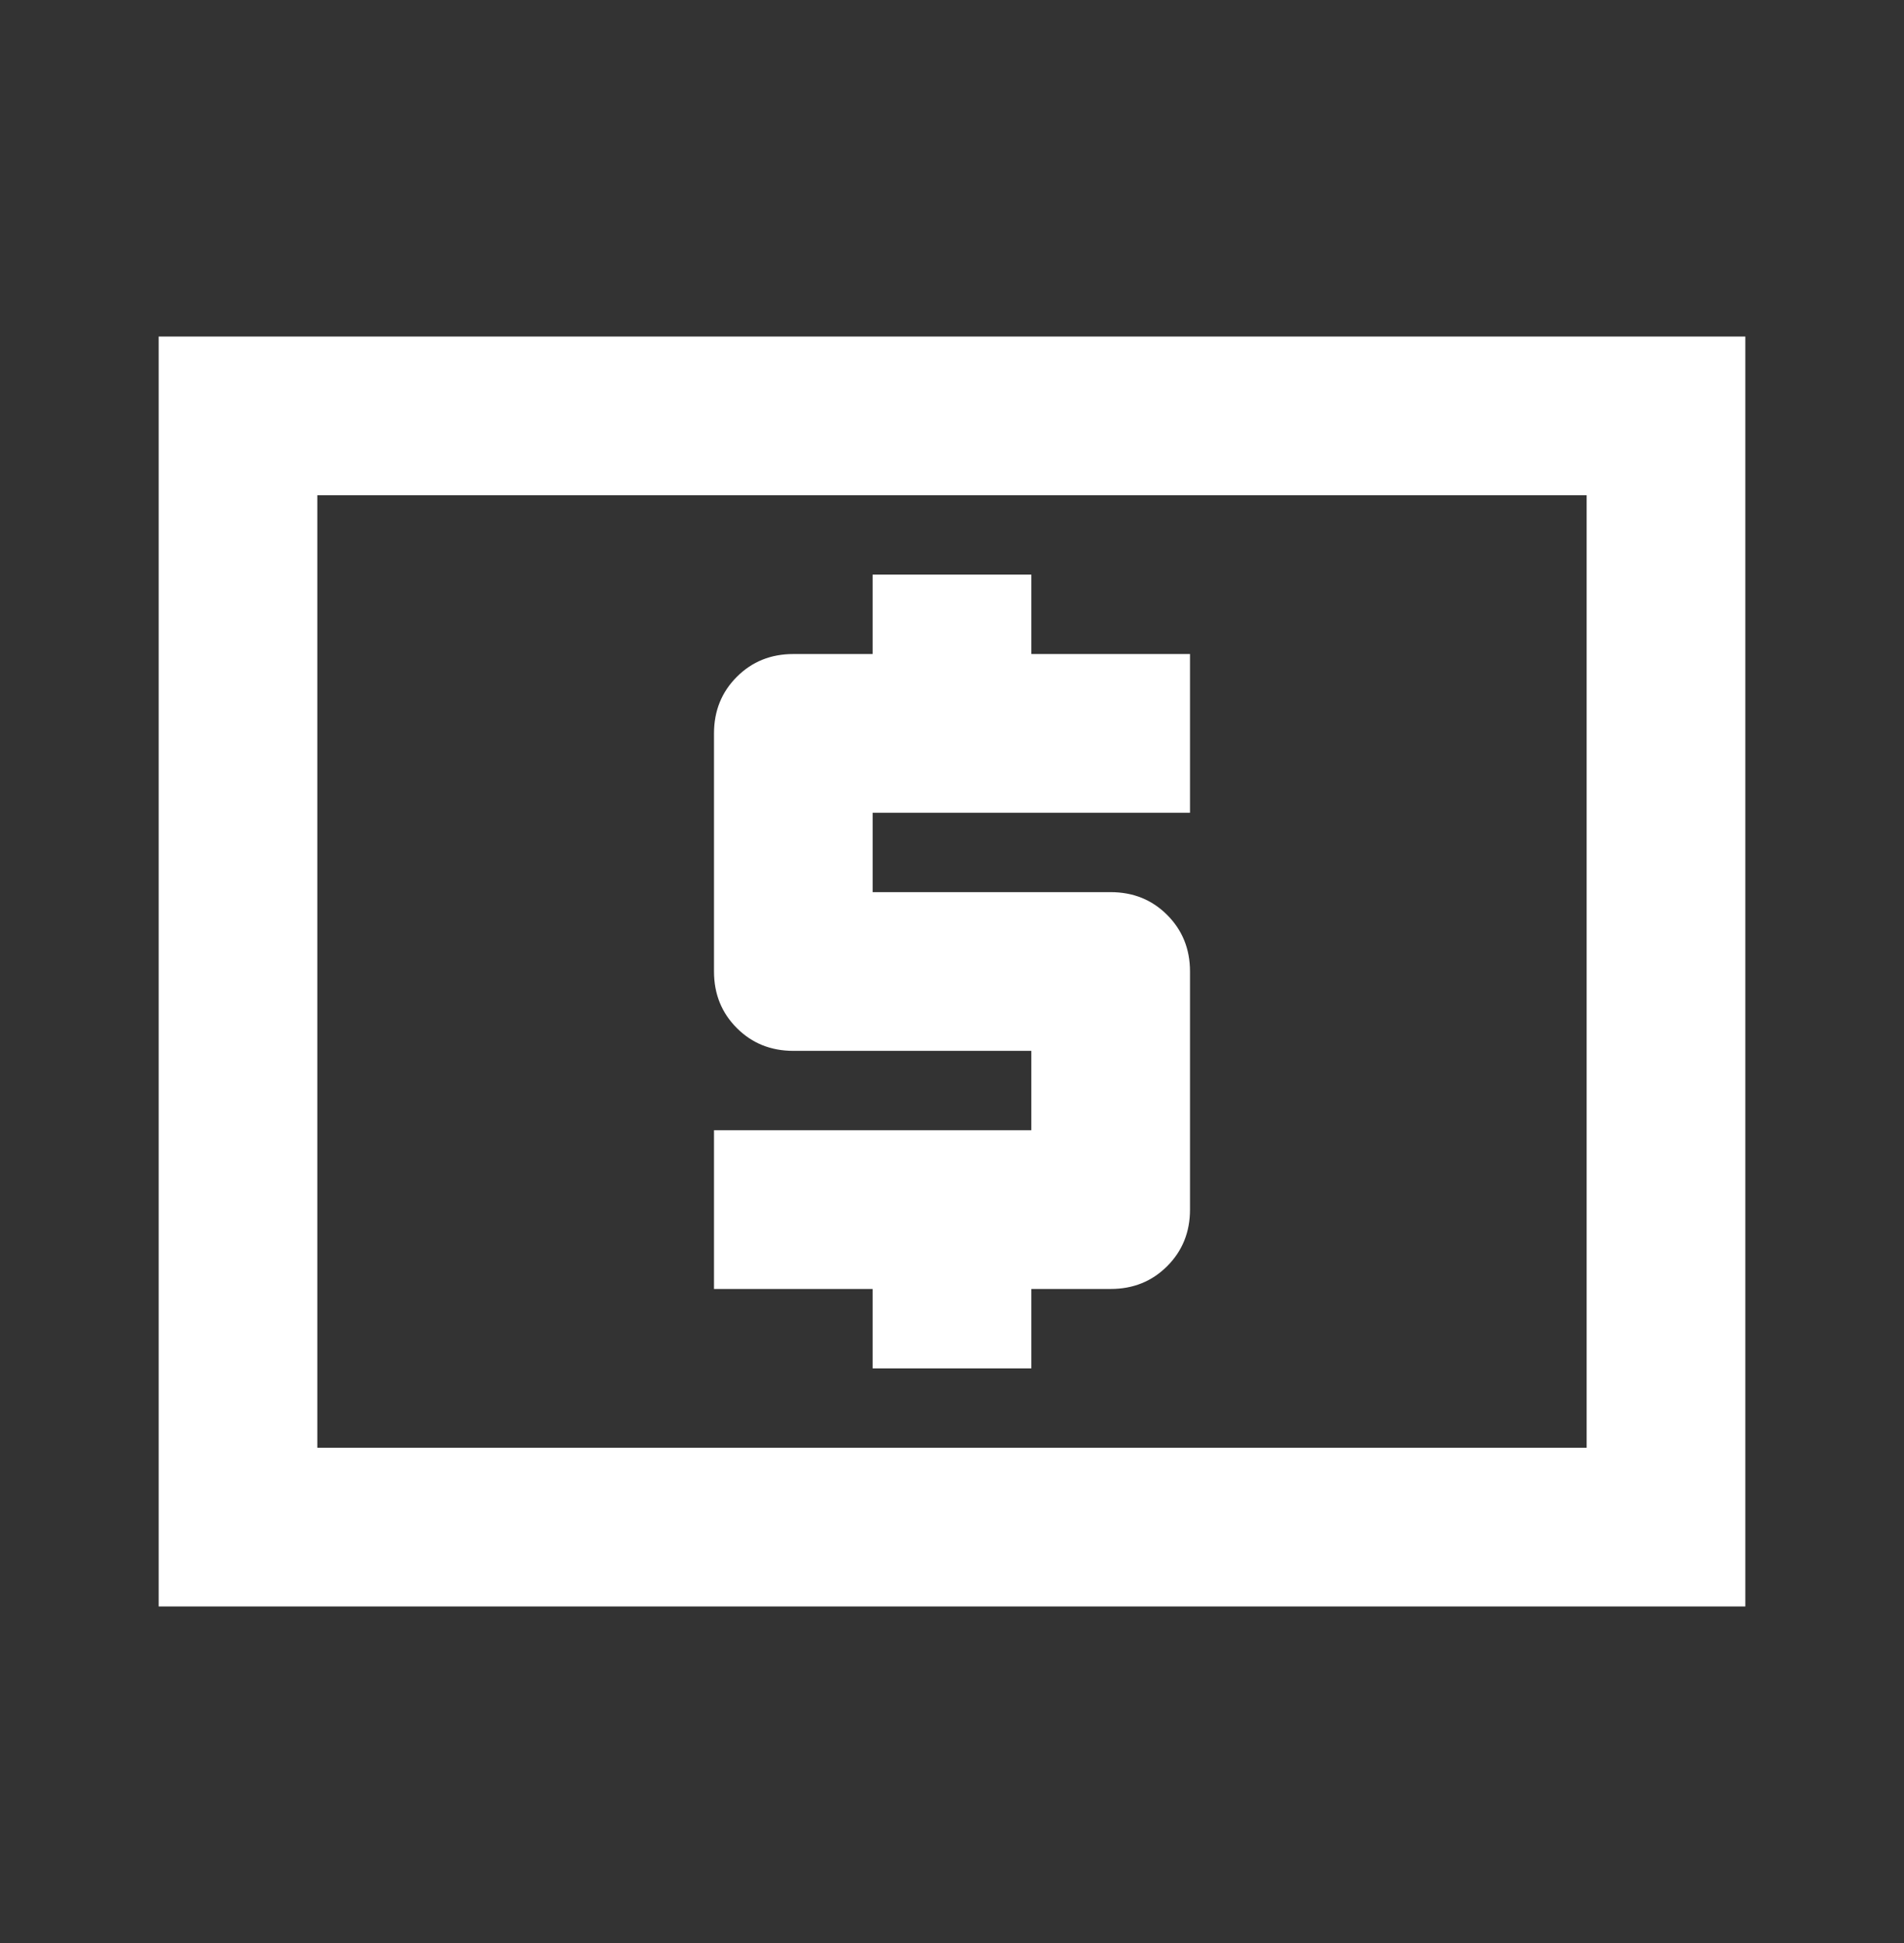 <svg width="50" height="51" viewBox="0 0 50 51" fill="none" xmlns="http://www.w3.org/2000/svg">
<rect x="0" y="0" width="50" height="51" fill="#333333" stroke="none"/>
<mask id="mask0_2640_160" style="mask-type:alpha" maskUnits="userSpaceOnUse" x="0" y="0" width="50" height="51">
<rect y="0.5" width="50" height="50" fill="#D9D9D9"/>
</mask>
<g mask="url(#mask0_2640_160)">
<path d="M22.916 35.917H27.083V33.833H29.166C29.757 33.833 30.252 33.634 30.651 33.234C31.05 32.835 31.25 32.34 31.25 31.75V25.5C31.25 24.91 31.05 24.415 30.651 24.016C30.252 23.616 29.757 23.417 29.166 23.417H22.916V21.333H31.25V17.167H27.083V15.083H22.916V17.167H20.833C20.243 17.167 19.748 17.366 19.349 17.766C18.95 18.165 18.75 18.66 18.75 19.25V25.5C18.75 26.09 18.95 26.585 19.349 26.984C19.748 27.384 20.243 27.583 20.833 27.583H27.083V29.667H18.75V33.833H22.916V35.917ZM4.167 42.167V8.833H45.833V42.167H4.167ZM8.333 38H41.666V13H8.333V38Z" fill="white"/>
</g>
</svg>
